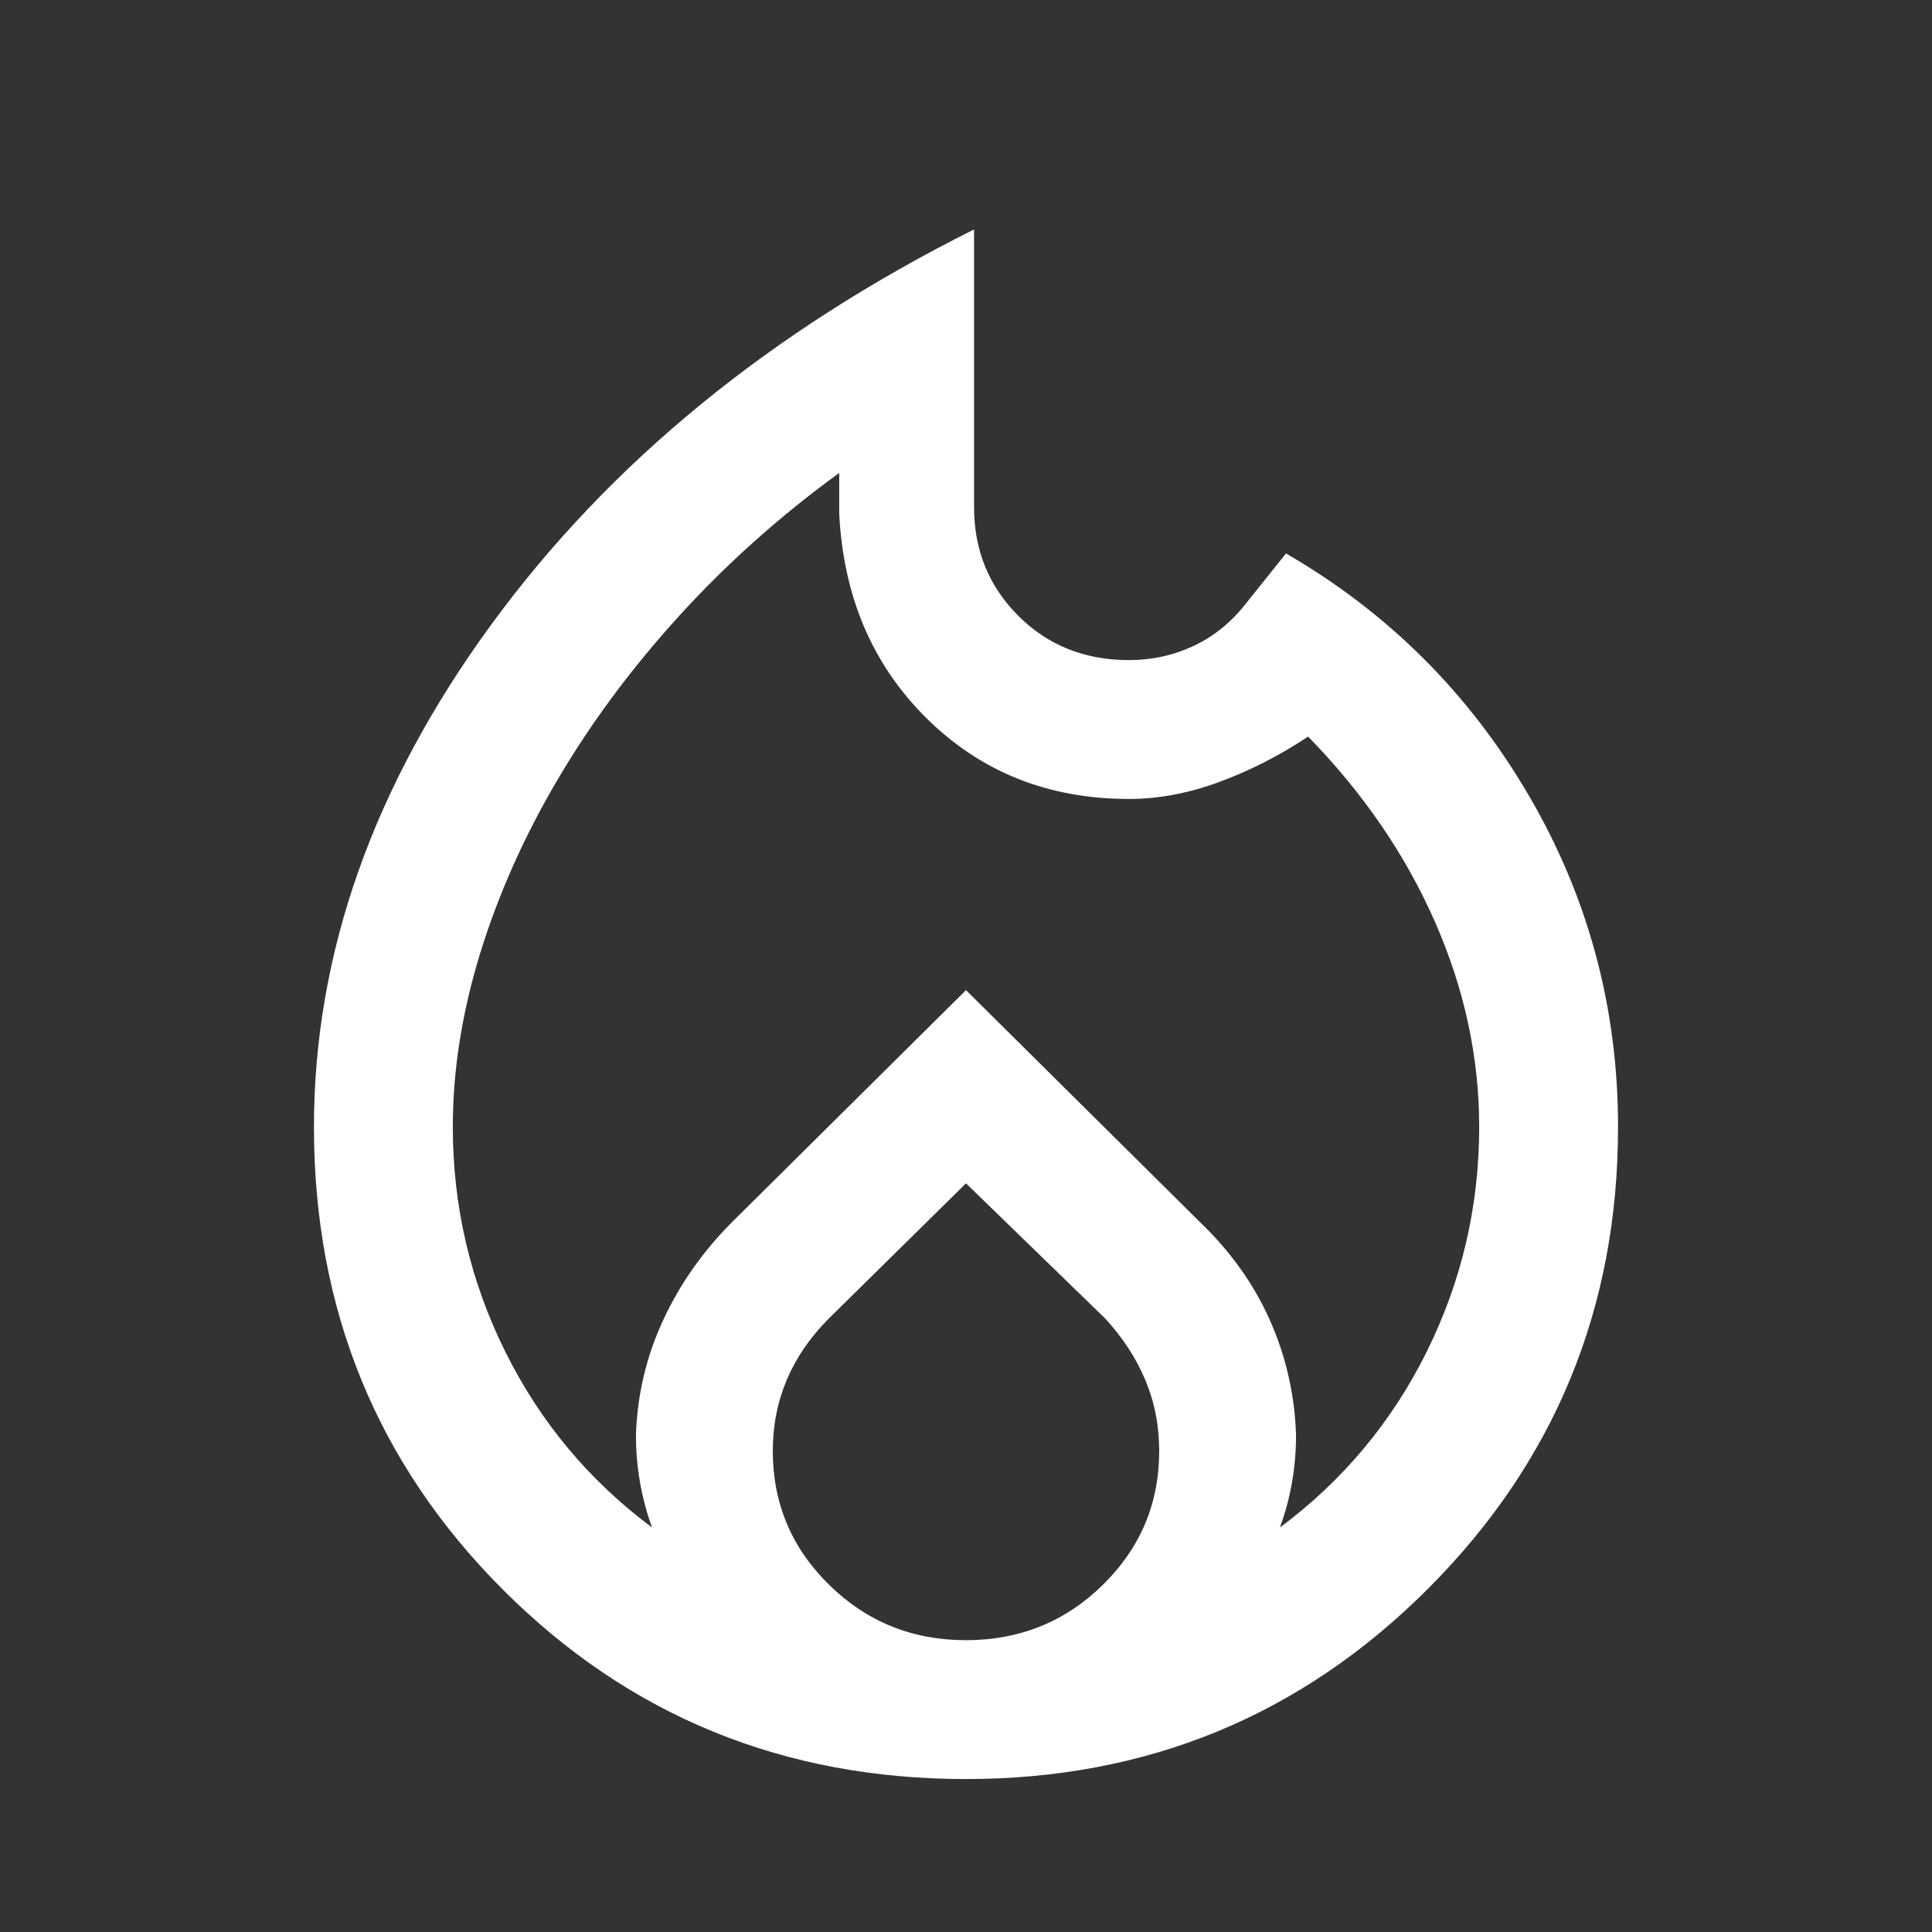 <svg xmlns="http://www.w3.org/2000/svg" height="48" width="48"><rect width="100%" height="100%" fill="#333333" stroke="none"/><path fill="#FFFFFF" d="M11.25 28Q11.25 30.95 12.55 33.575Q13.85 36.2 16.2 37.95Q16 37.4 15.9 36.825Q15.8 36.25 15.8 35.65Q15.85 34.15 16.475 32.8Q17.1 31.45 18.2 30.35L24 24.6L29.8 30.35Q30.95 31.45 31.55 32.8Q32.15 34.15 32.2 35.65Q32.2 36.25 32.1 36.825Q32 37.4 31.8 37.95Q34.15 36.2 35.45 33.575Q36.75 30.95 36.75 28Q36.75 25.4 35.65 22.9Q34.55 20.4 32.5 18.3Q31.45 19 30.3 19.425Q29.15 19.85 28.05 19.85Q25.05 19.85 23.025 17.85Q21 15.85 20.85 12.75V11.75Q18.65 13.35 16.875 15.3Q15.1 17.25 13.85 19.375Q12.6 21.5 11.925 23.7Q11.25 25.9 11.25 28ZM24 29.4 20.6 32.75Q19.9 33.45 19.55 34.275Q19.2 35.1 19.2 36.05Q19.2 38 20.6 39.375Q22 40.75 24 40.75Q26 40.75 27.4 39.375Q28.8 38 28.8 36.05Q28.8 35.1 28.45 34.275Q28.1 33.45 27.45 32.75ZM24.2 5.7V12.6Q24.2 14.2 25.3 15.3Q26.4 16.4 28.05 16.4Q28.9 16.4 29.65 16.05Q30.4 15.7 30.95 15L31.95 13.75Q35.75 15.95 37.975 19.75Q40.2 23.55 40.2 28Q40.2 34.75 35.475 39.475Q30.75 44.2 24 44.2Q17.2 44.2 12.5 39.5Q7.8 34.8 7.8 28Q7.8 21.55 12.2 15.525Q16.6 9.5 24.2 5.7Z"/></svg>